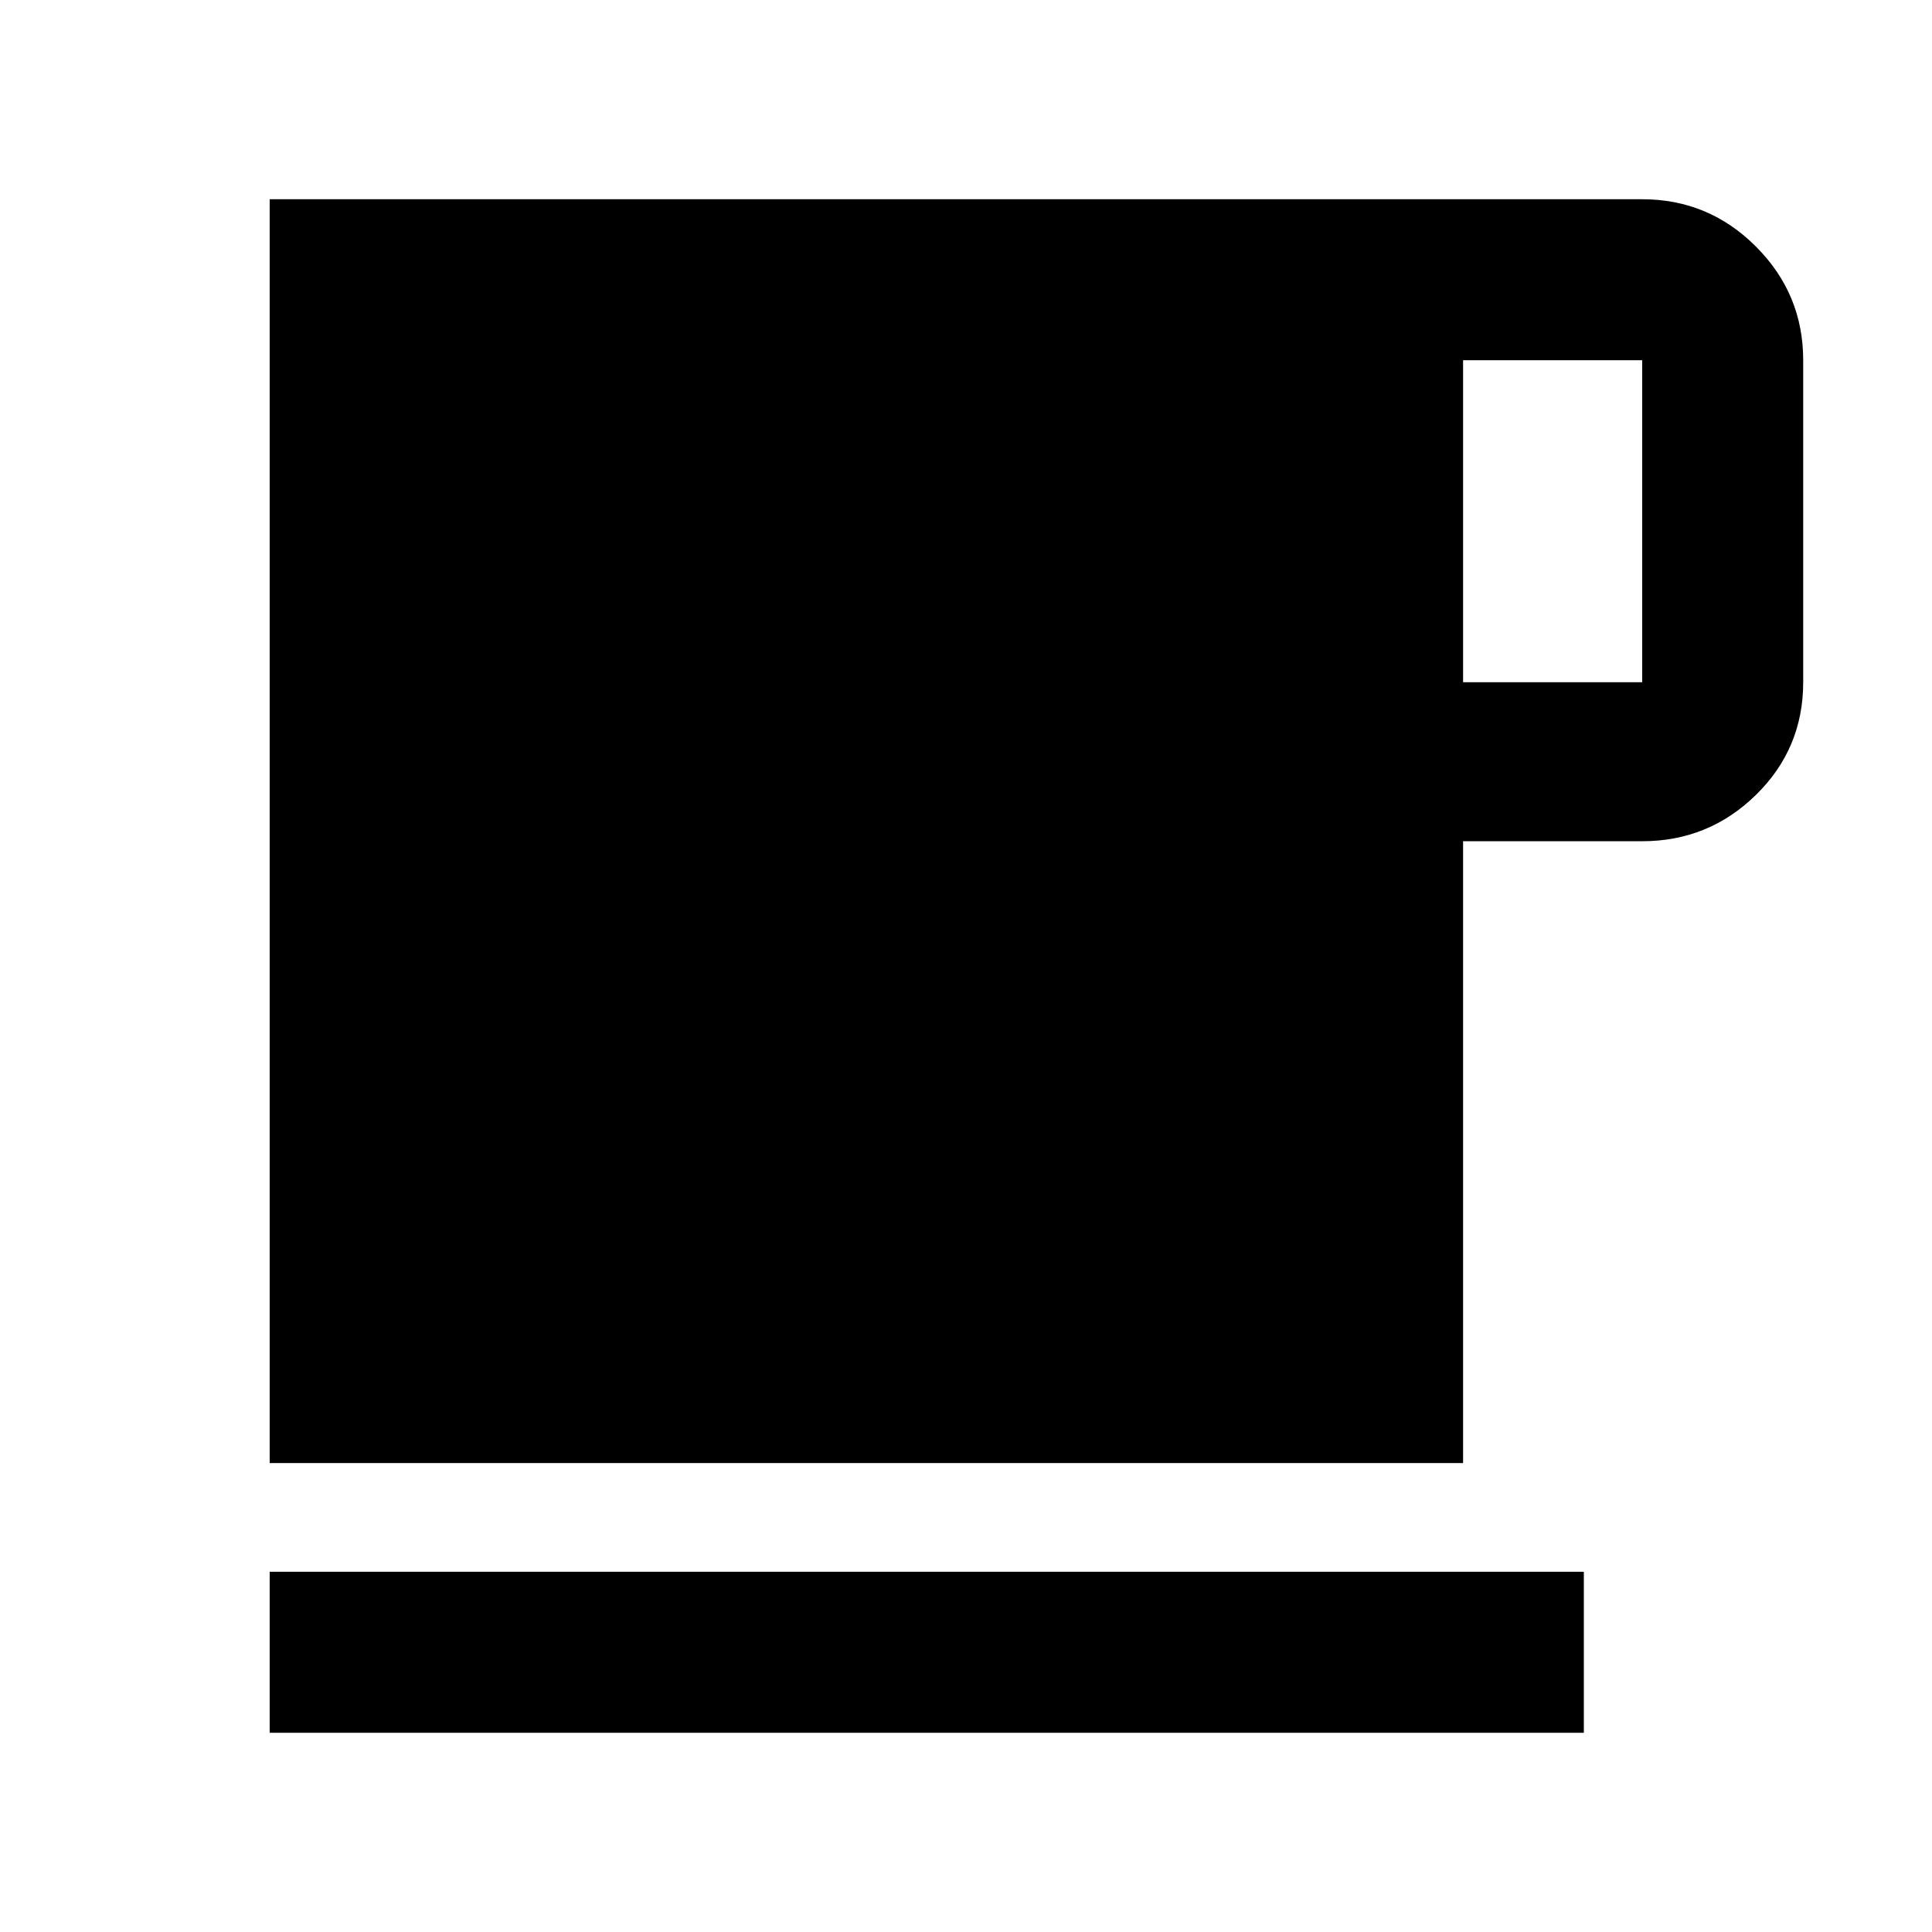 <svg xmlns="http://www.w3.org/2000/svg" height="48" width="48"><path d="M6.7 43.05v-4h32.65v4Zm0-6.7V4.95h34.1q1.65 0 2.825 1.175Q44.8 7.3 44.8 8.95v8q0 1.65-1.175 2.8T40.8 20.9h-4.45v15.45Zm29.65-19.4h4.45v-8h-4.45Z"/></svg>